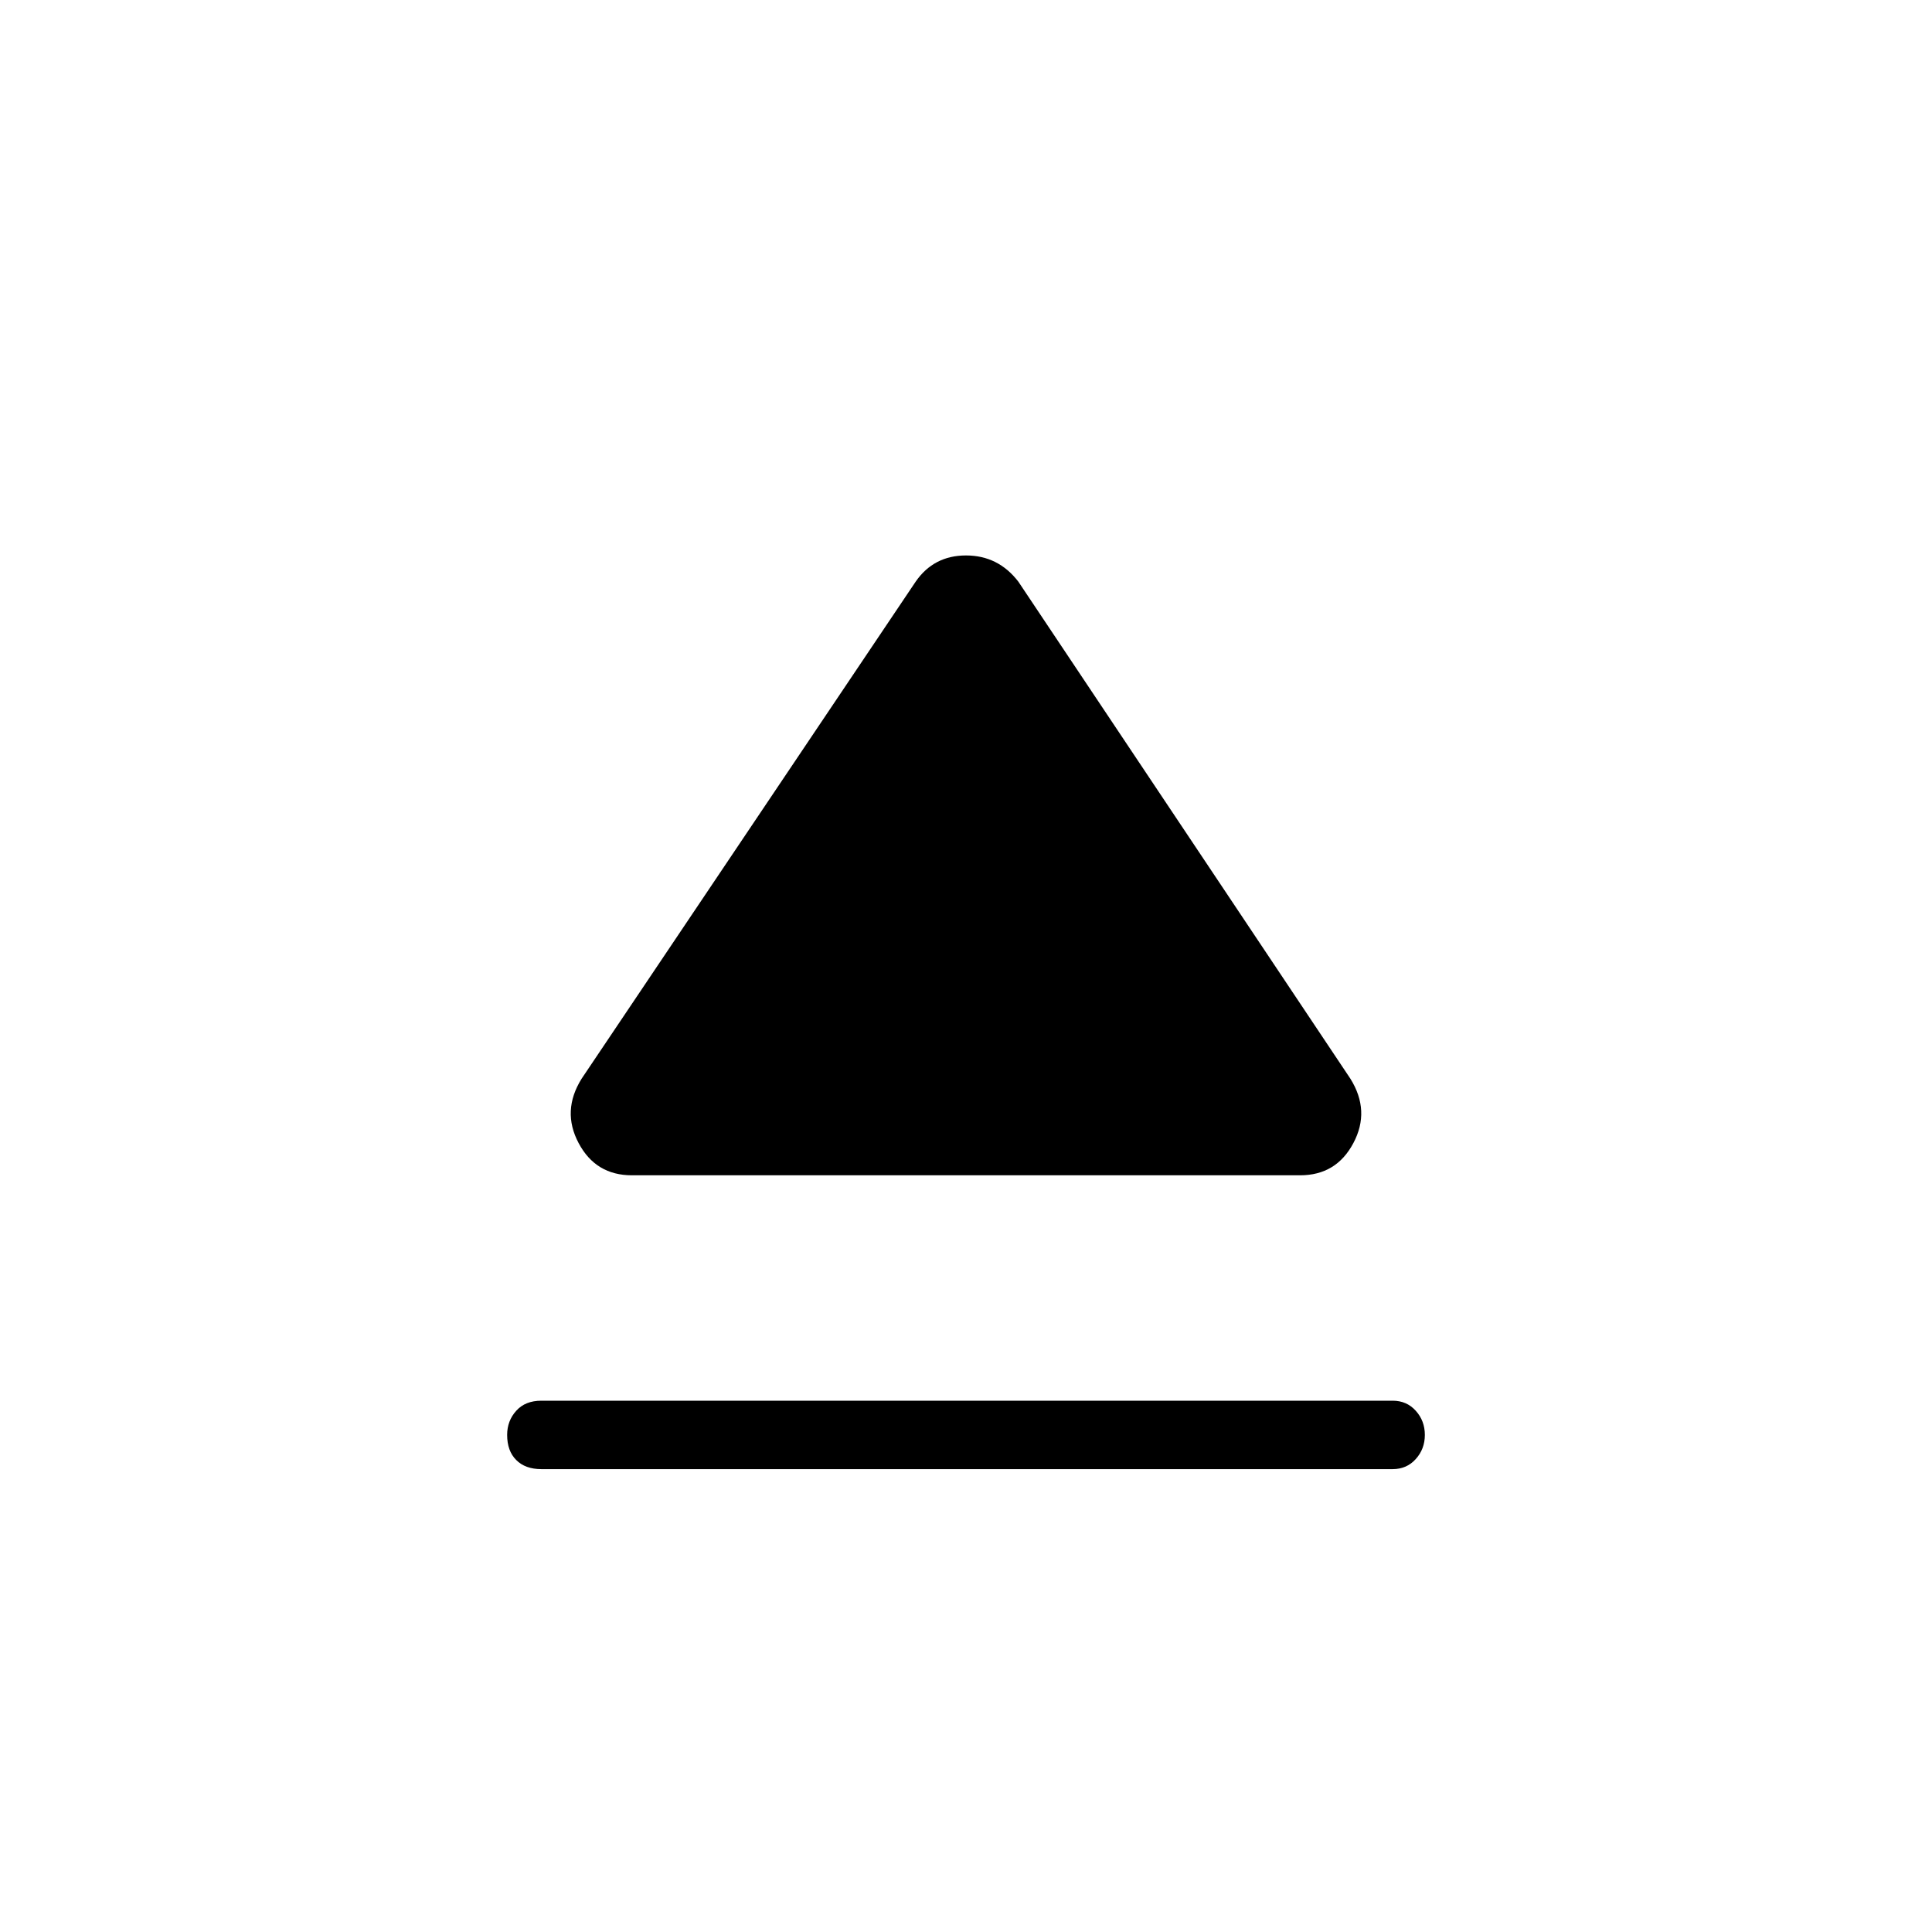 <svg xmlns="http://www.w3.org/2000/svg" height="24" width="24"><path d="M6.725 18.25Q6.525 18.25 6.413 18.137Q6.3 18.025 6.3 17.825Q6.3 17.65 6.413 17.525Q6.525 17.4 6.725 17.4H17.3Q17.475 17.4 17.587 17.525Q17.7 17.65 17.7 17.825Q17.7 18 17.587 18.125Q17.475 18.25 17.3 18.25ZM7.85 14.6Q7.4 14.6 7.188 14.2Q6.975 13.8 7.225 13.4L11.375 7.225Q11.6 6.9 12 6.9Q12.4 6.9 12.65 7.225L16.775 13.4Q17.025 13.8 16.812 14.2Q16.6 14.6 16.15 14.6Z"/></svg>
